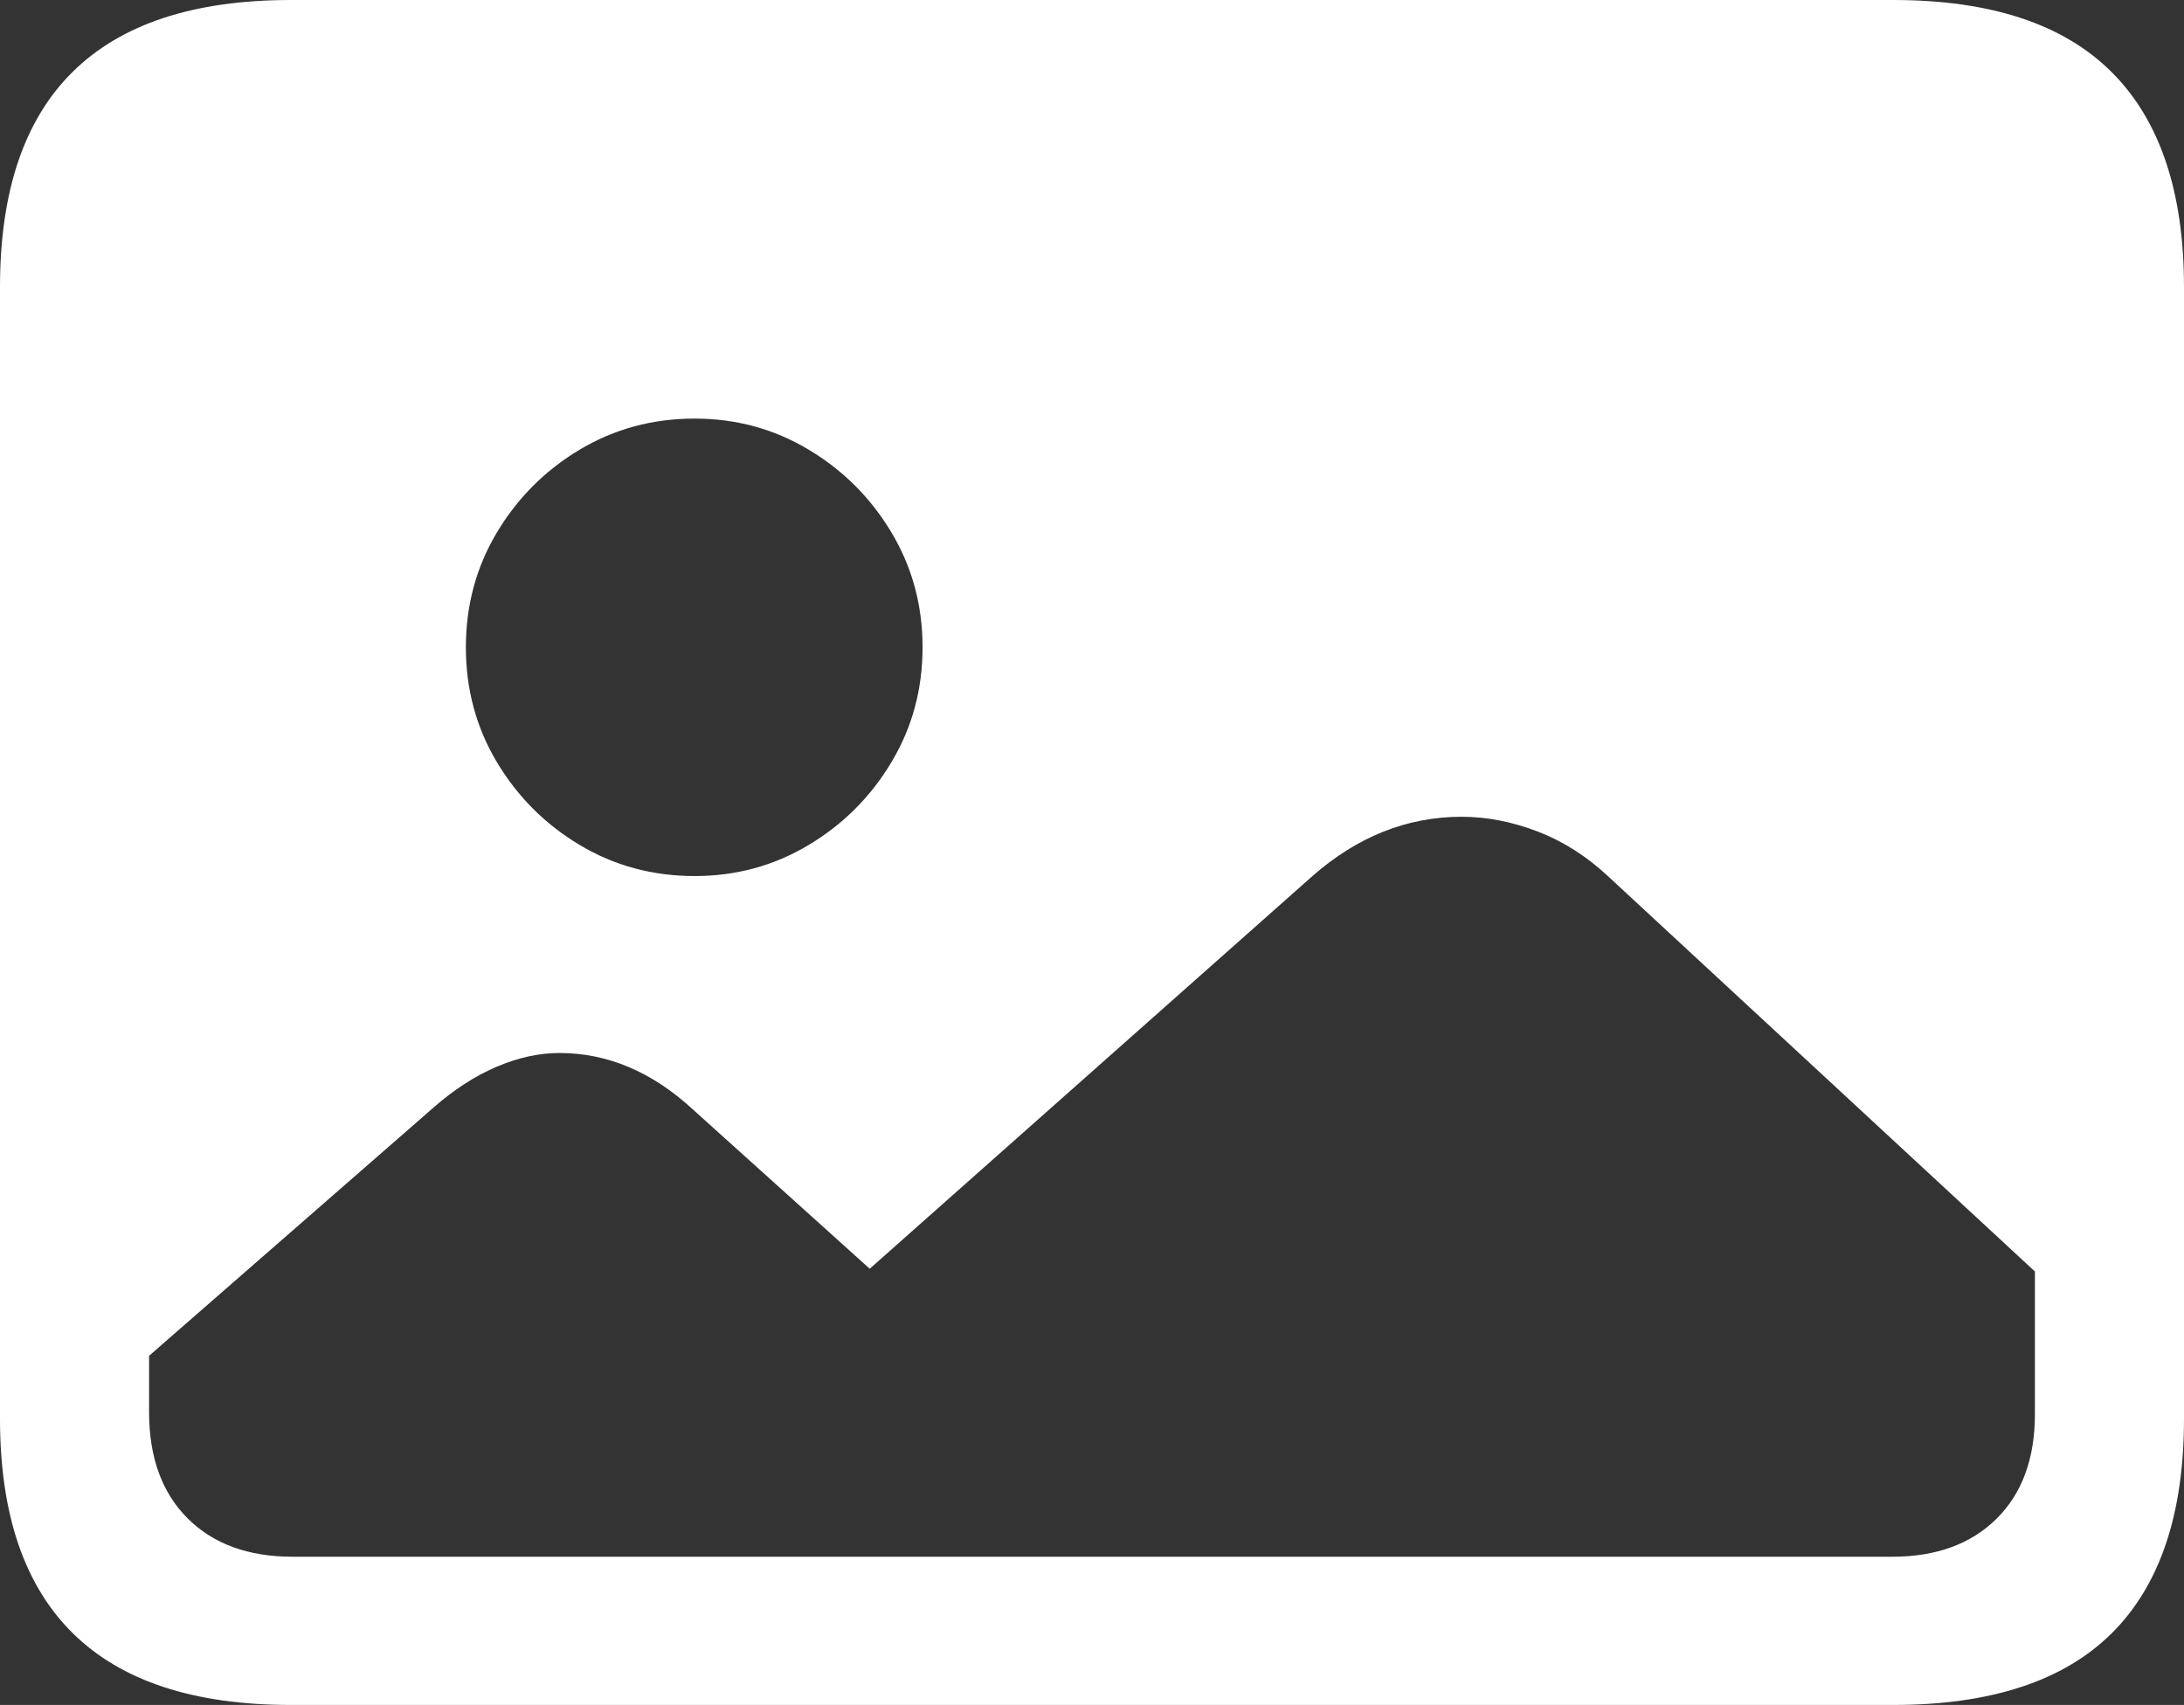 <?xml version="1.0" encoding="UTF-8"?>
<!--Generator: Apple Native CoreSVG 175.5-->
<!DOCTYPE svg
PUBLIC "-//W3C//DTD SVG 1.1//EN"
       "http://www.w3.org/Graphics/SVG/1.1/DTD/svg11.dtd">
<svg version="1.1" xmlns="http://www.w3.org/2000/svg" xmlns:xlink="http://www.w3.org/1999/xlink" width="23.027" height="17.979">
 <rect width="100%" height="100%" fill="#333333" stroke="none"/>
 <g>
  <rect height="17.979" opacity="0" width="23.027" x="0" y="0"/>
  <path d="M3.086 16.416Q2.383 16.416 1.978 16.011Q1.572 15.605 1.572 14.893L1.572 14.297L4.57 11.68Q4.893 11.396 5.234 11.25Q5.576 11.104 5.898 11.104Q6.66 11.104 7.305 11.699L9.17 13.379L13.838 9.238Q14.551 8.613 15.41 8.613Q15.81 8.613 16.216 8.77Q16.621 8.926 16.963 9.248L21.455 13.408L21.455 14.912Q21.455 15.615 21.05 16.016Q20.645 16.416 19.951 16.416ZM7.324 9.238Q6.66 9.238 6.113 8.911Q5.566 8.584 5.239 8.037Q4.912 7.49 4.912 6.826Q4.912 6.162 5.239 5.615Q5.566 5.068 6.113 4.741Q6.66 4.414 7.324 4.414Q7.979 4.414 8.525 4.741Q9.072 5.068 9.399 5.615Q9.727 6.162 9.727 6.826Q9.727 7.49 9.399 8.037Q9.072 8.584 8.525 8.911Q7.979 9.238 7.324 9.238ZM3.066 17.979L19.961 17.979Q21.504 17.979 22.266 17.222Q23.027 16.465 23.027 14.961L23.027 3.027Q23.027 1.523 22.266 0.762Q21.504 0 19.961 0L3.066 0Q1.533 0 0.767 0.757Q0 1.514 0 3.027L0 14.961Q0 16.465 0.767 17.222Q1.533 17.979 3.066 17.979Z" fill="#ffffff"/>
 </g>
</svg>
